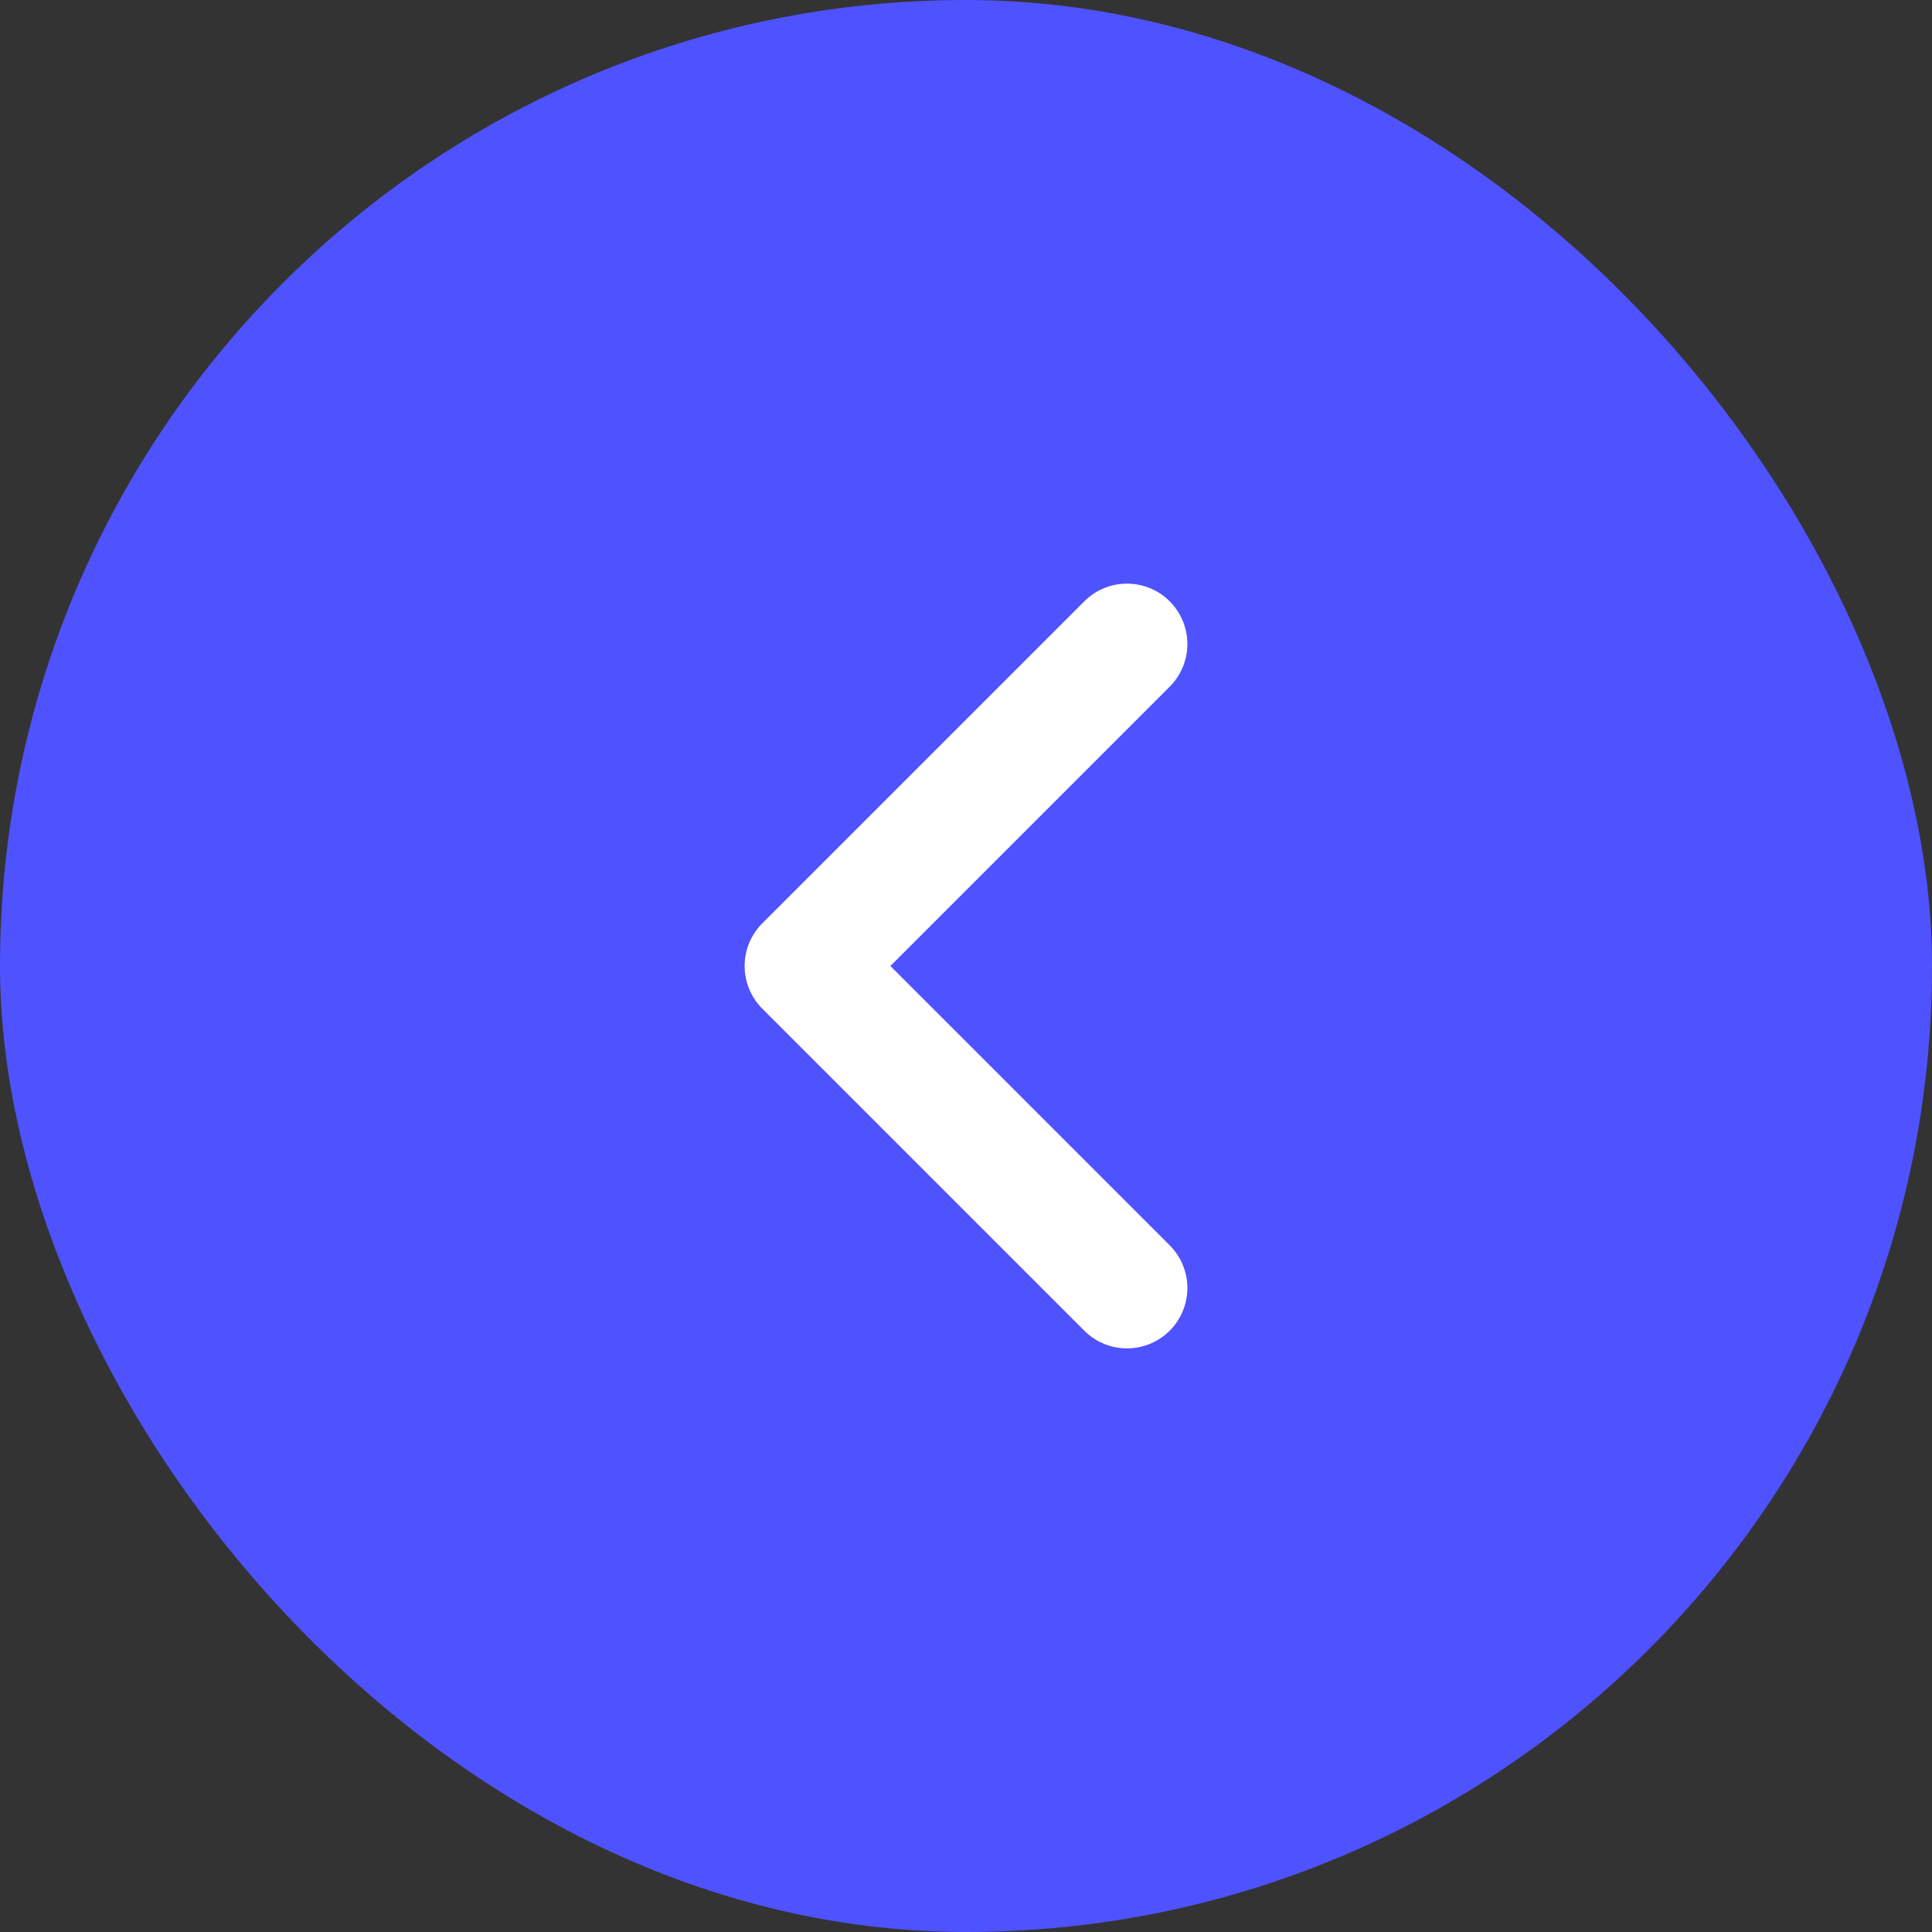 <svg width="48" height="48" viewBox="0 0 48 48" fill="none" xmlns="http://www.w3.org/2000/svg">
<rect x="0" y="0" width="48" height="48" fill="#333333" stroke="none"/>
<rect width="48" height="48" rx="24" fill="#4F52FF"/>
<path d="M28 32L20 24L28 16" stroke="#FEFEFE" stroke-width="3" stroke-linecap="round" stroke-linejoin="round"/>
</svg>
